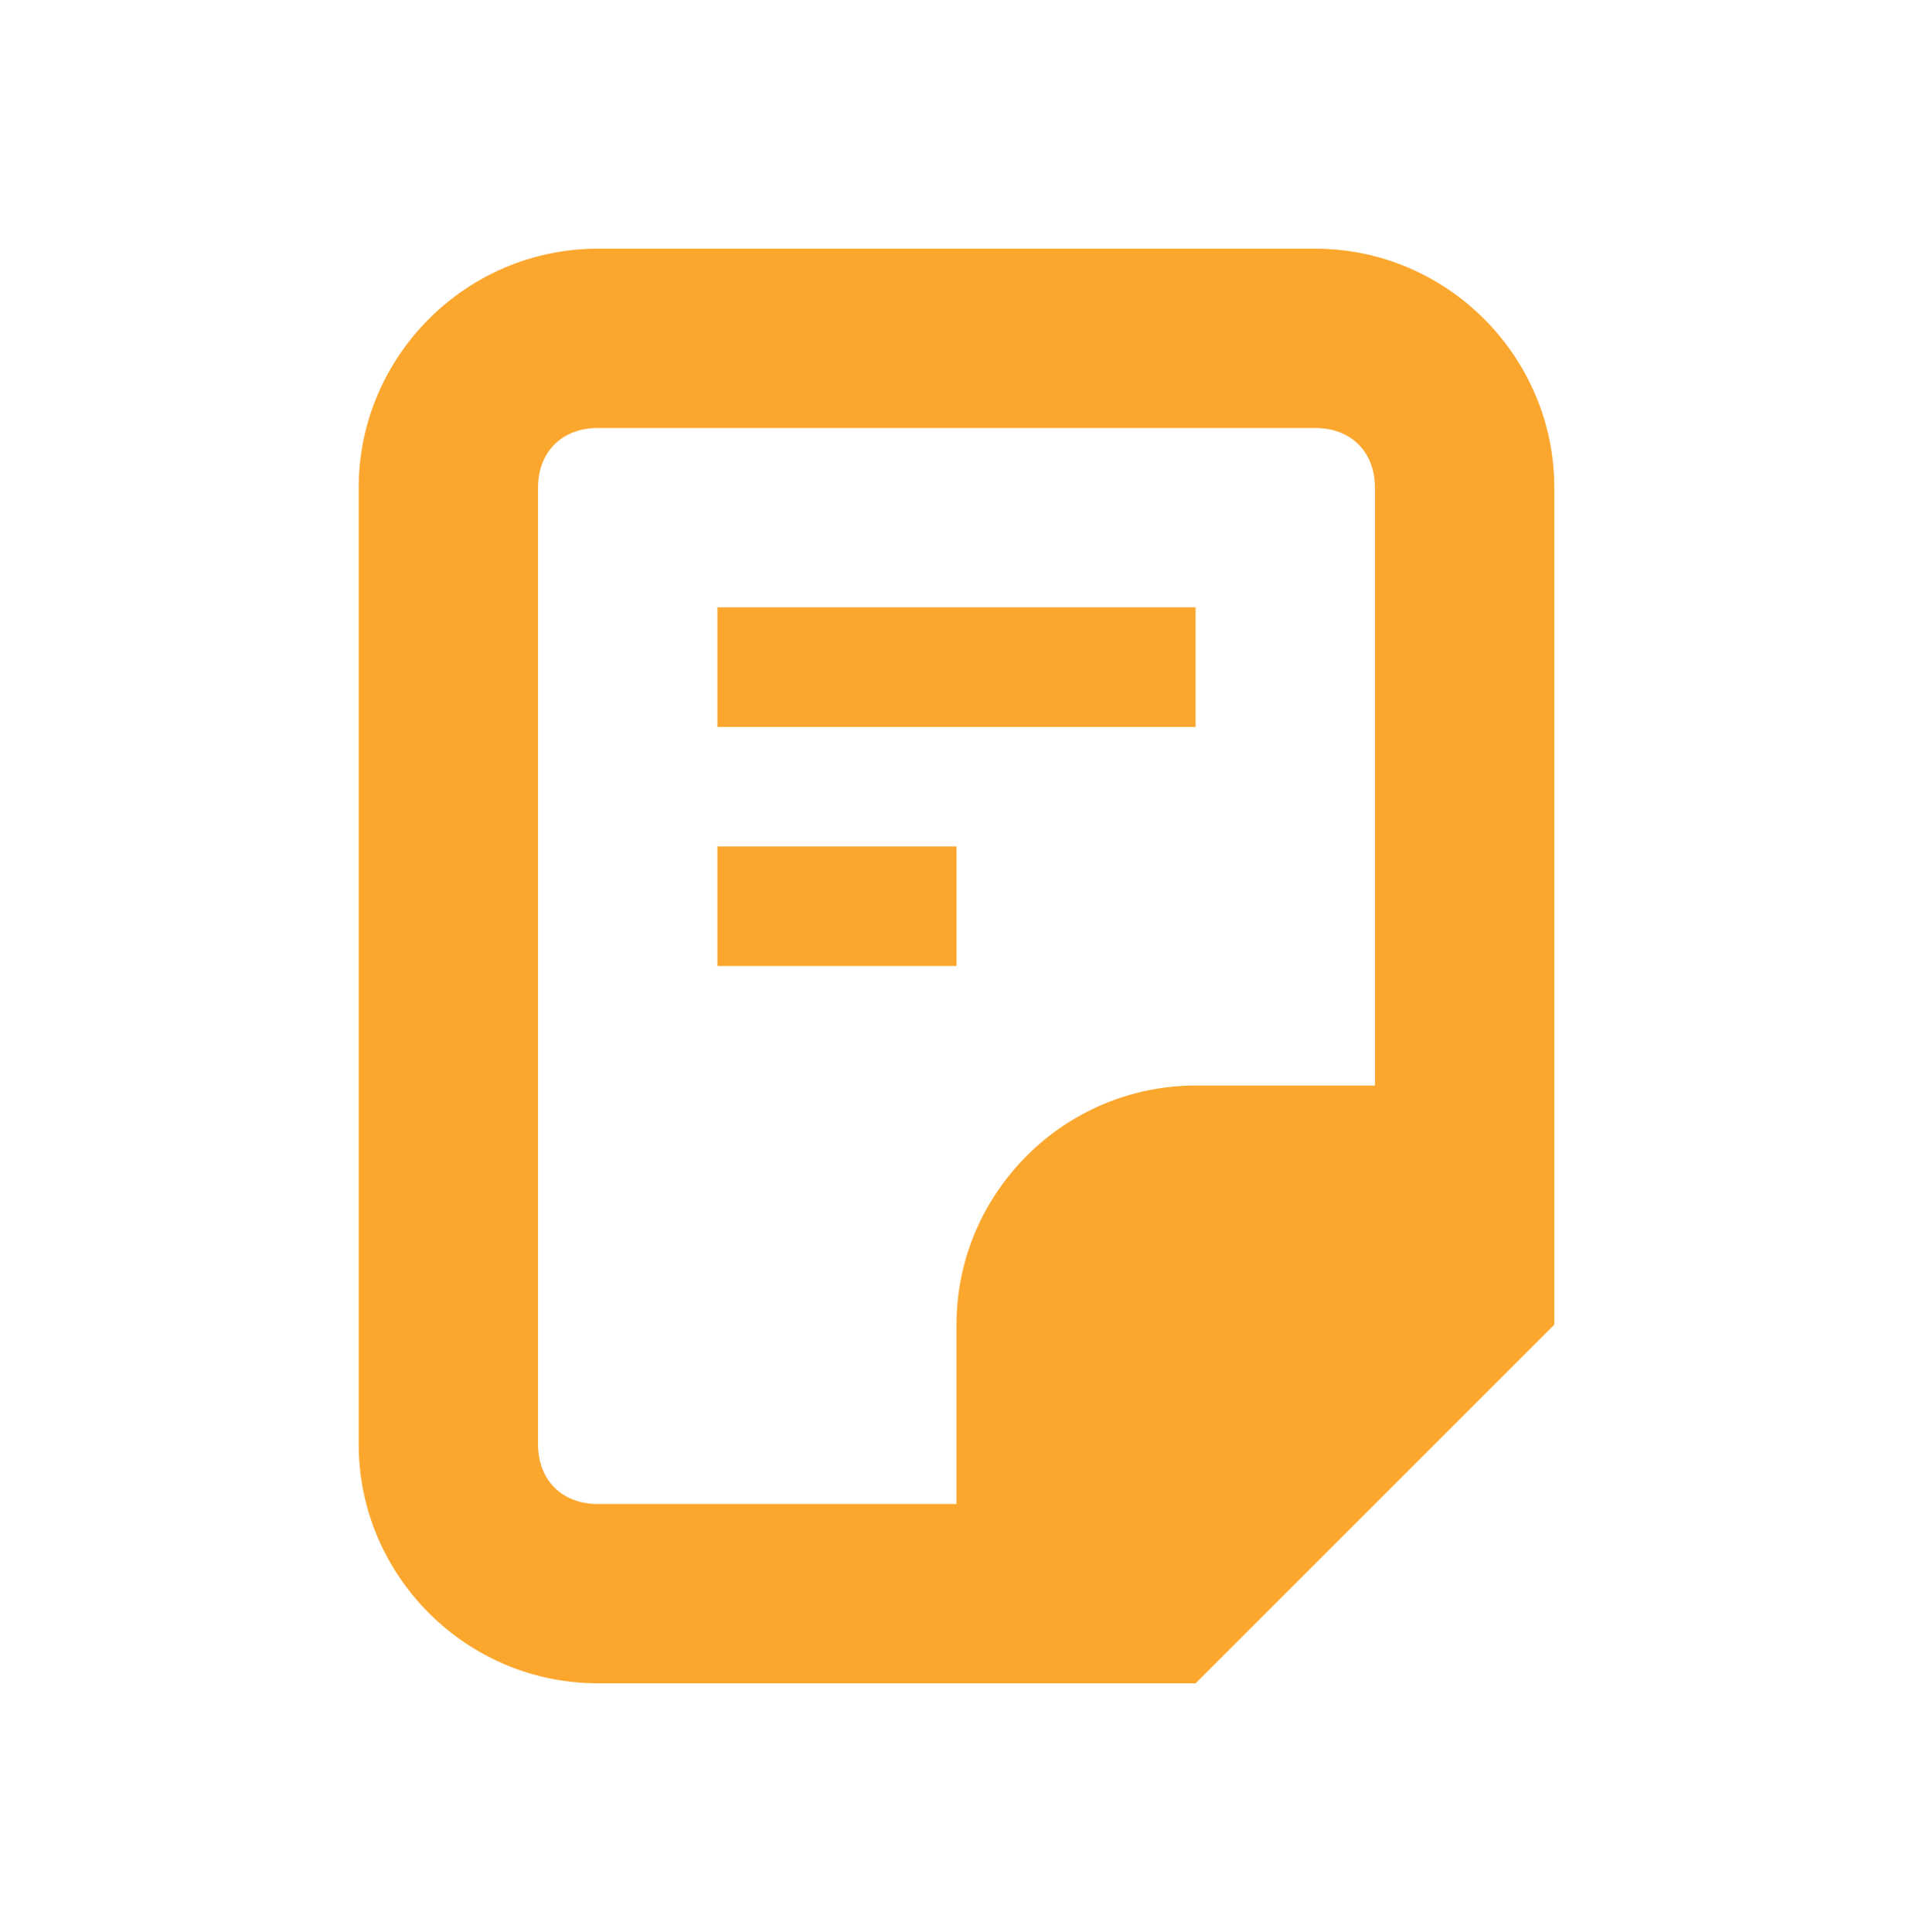 <svg width="100" height="101" viewBox="0 0 100 101" fill="none" xmlns="http://www.w3.org/2000/svg">
<path d="M37.5 38H62.5V31.75H37.5V38ZM37.5 50.5H50V44.25H37.5V50.5ZM68.75 13H31.25C24.375 13 18.75 18.625 18.75 25.5V75.5C18.75 82.375 24.375 88 31.25 88H62.5L81.25 69.25V25.5C81.25 18.625 75.625 13 68.75 13ZM71.875 56.75H62.5C55.625 56.75 50 62.375 50 69.25V78.625H31.25C29.375 78.625 28.125 77.375 28.125 75.5V25.5C28.125 23.625 29.375 22.375 31.25 22.375H68.75C70.625 22.375 71.875 23.625 71.875 25.5V56.75Z" fill="#FBA72E"/>
</svg>
